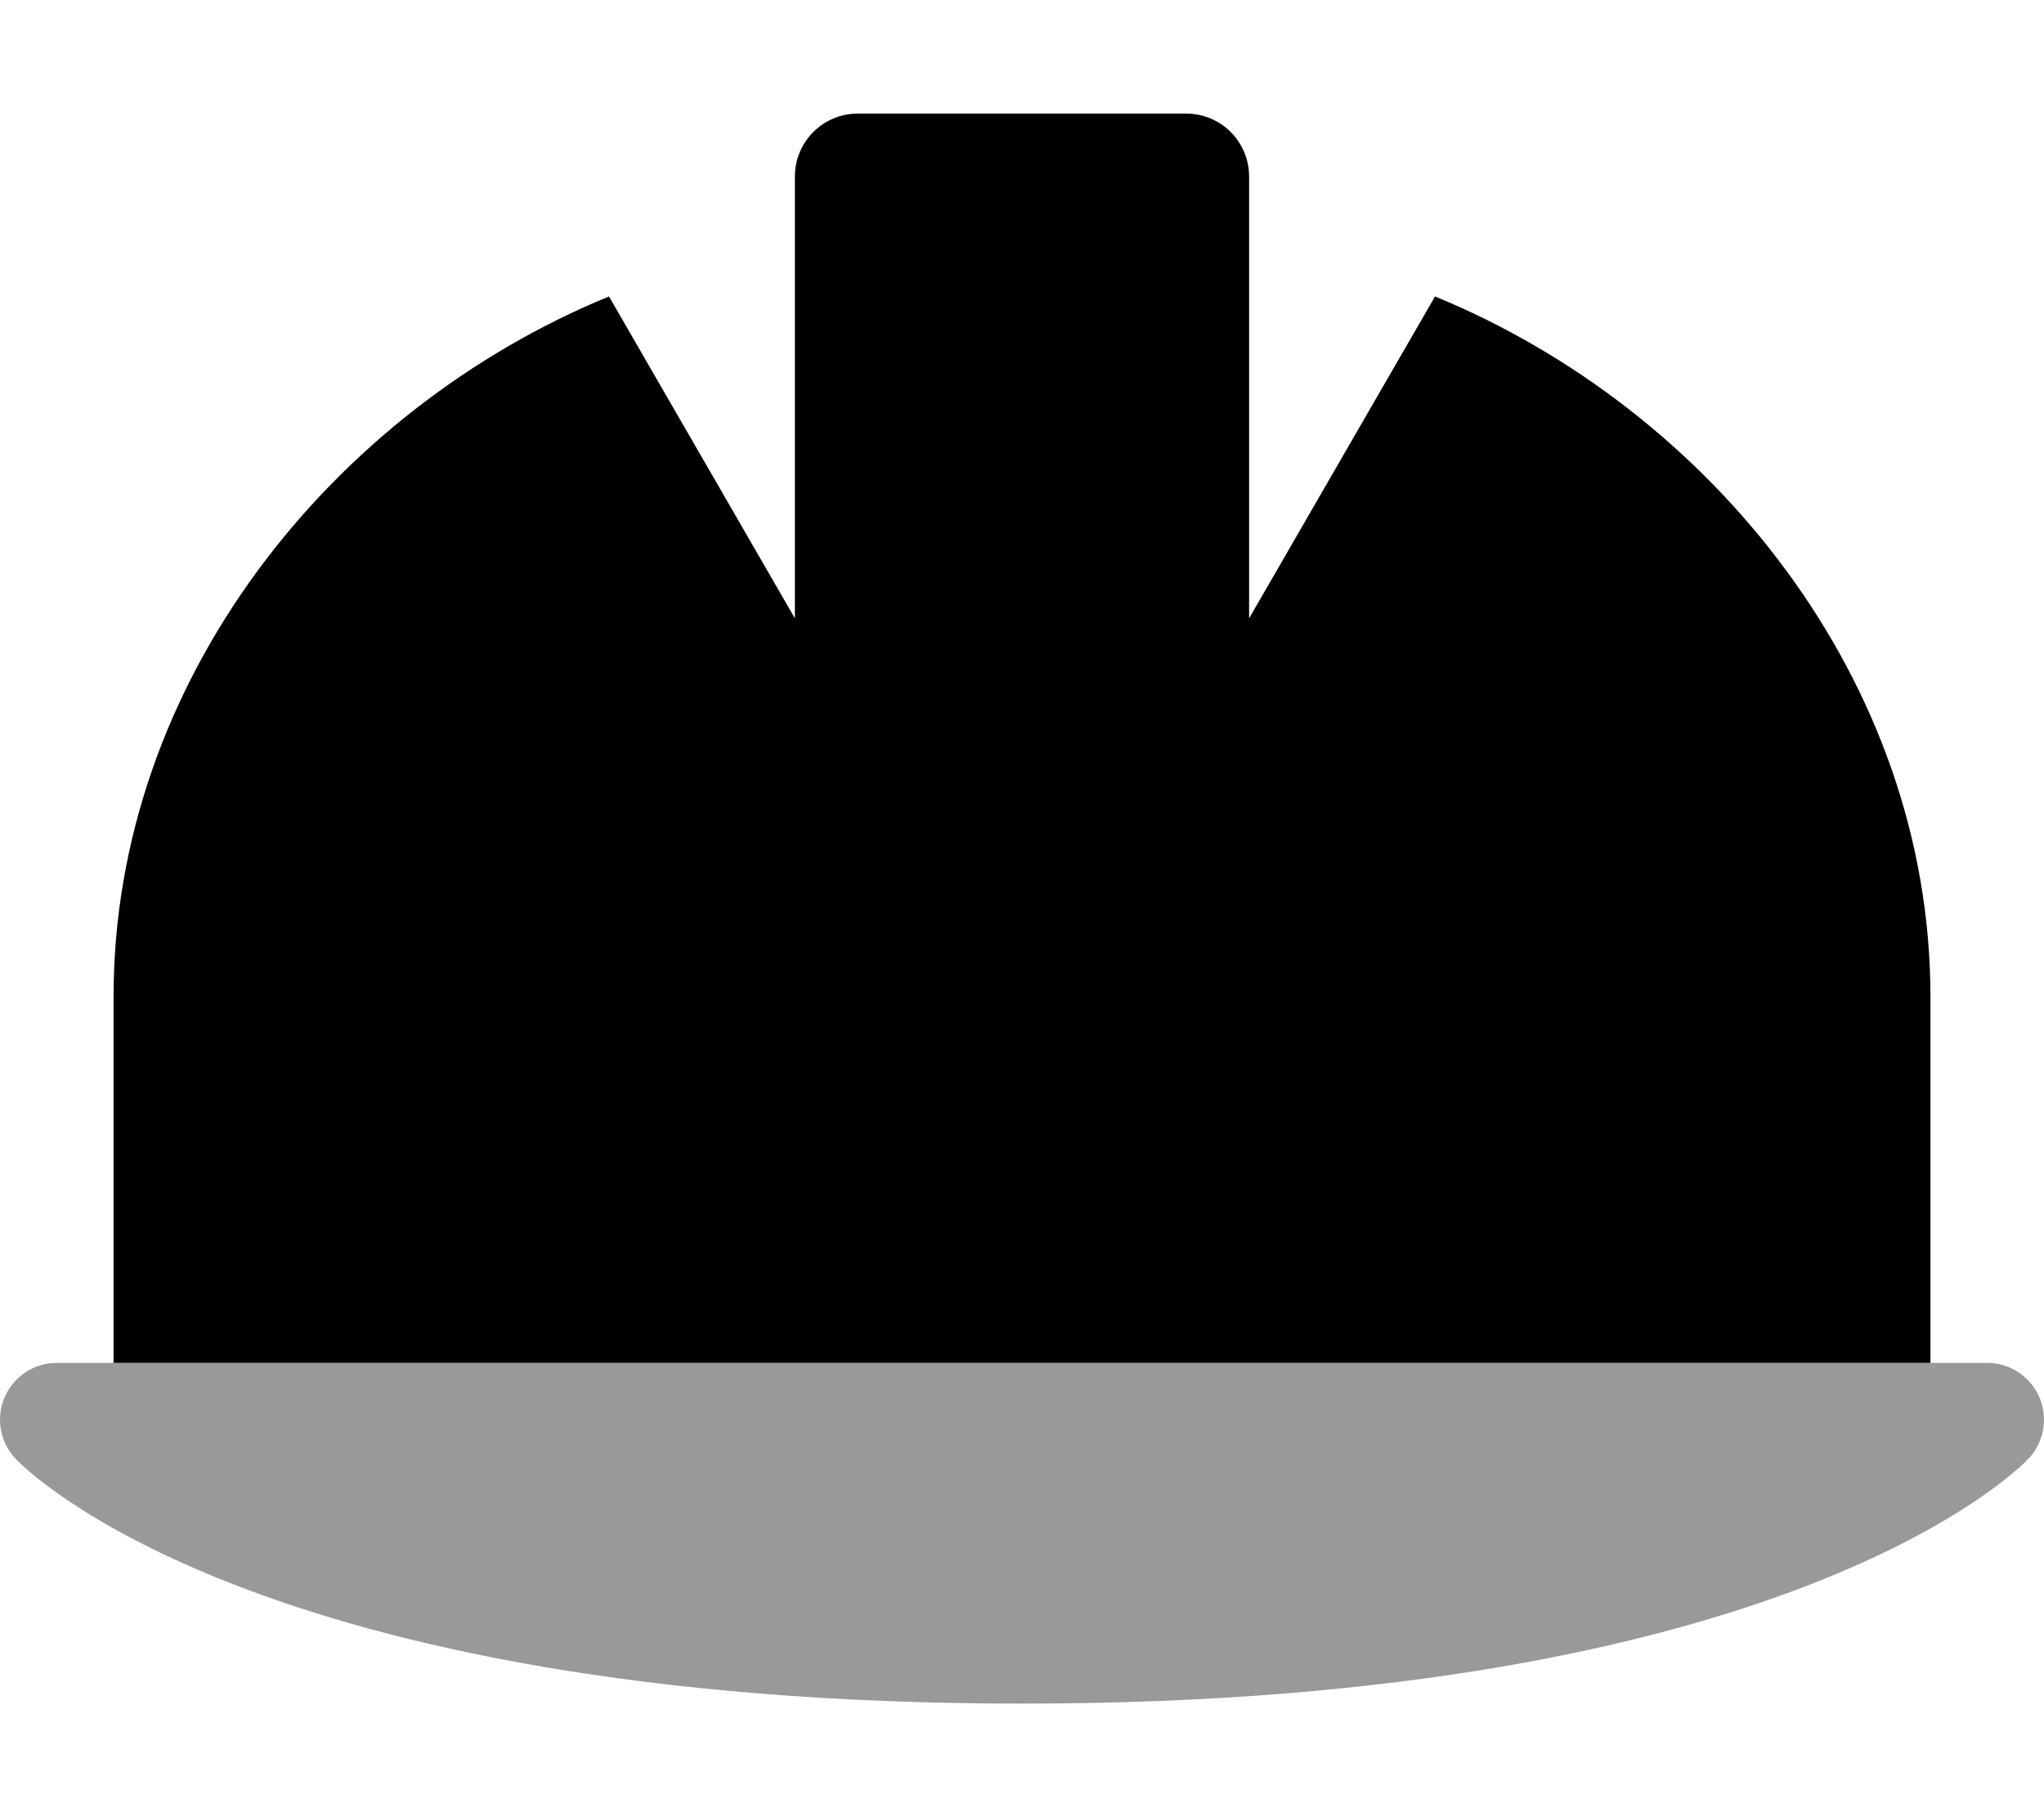 <svg xmlns="http://www.w3.org/2000/svg" viewBox="0 0 576 512"><!-- Font Awesome Pro 6.0.0-alpha2 by @fontawesome - https://fontawesome.com License - https://fontawesome.com/license (Commercial License) -->
    <defs>
        <style>.fa-secondary{opacity:.4}</style>
    </defs>
    <path d="M574.688 393.656C572.156 387.812 566.375 384 560 384H16C9.625 384 3.844 387.812 1.313 393.656C-1.219 399.531 -0.031 406.344 4.375 411C7.031 413.812 72.031 480 288 480S568.969 413.812 571.625 411C576.031 406.344 577.219 399.531 574.688 393.656Z" class="fa-secondary"/>
    <path d="M544 280.891C544 191.723 482.166 115.473 404.389 83.527L352 174.223V49.777C352 39.914 344.084 32 334.223 32H241.777C231.916 32 224 39.914 224 49.777V174.223L171.611 83.527C93.834 115.473 32 191.723 32 280.891V384H544V280.891Z" class="fa-primary"/>
</svg>